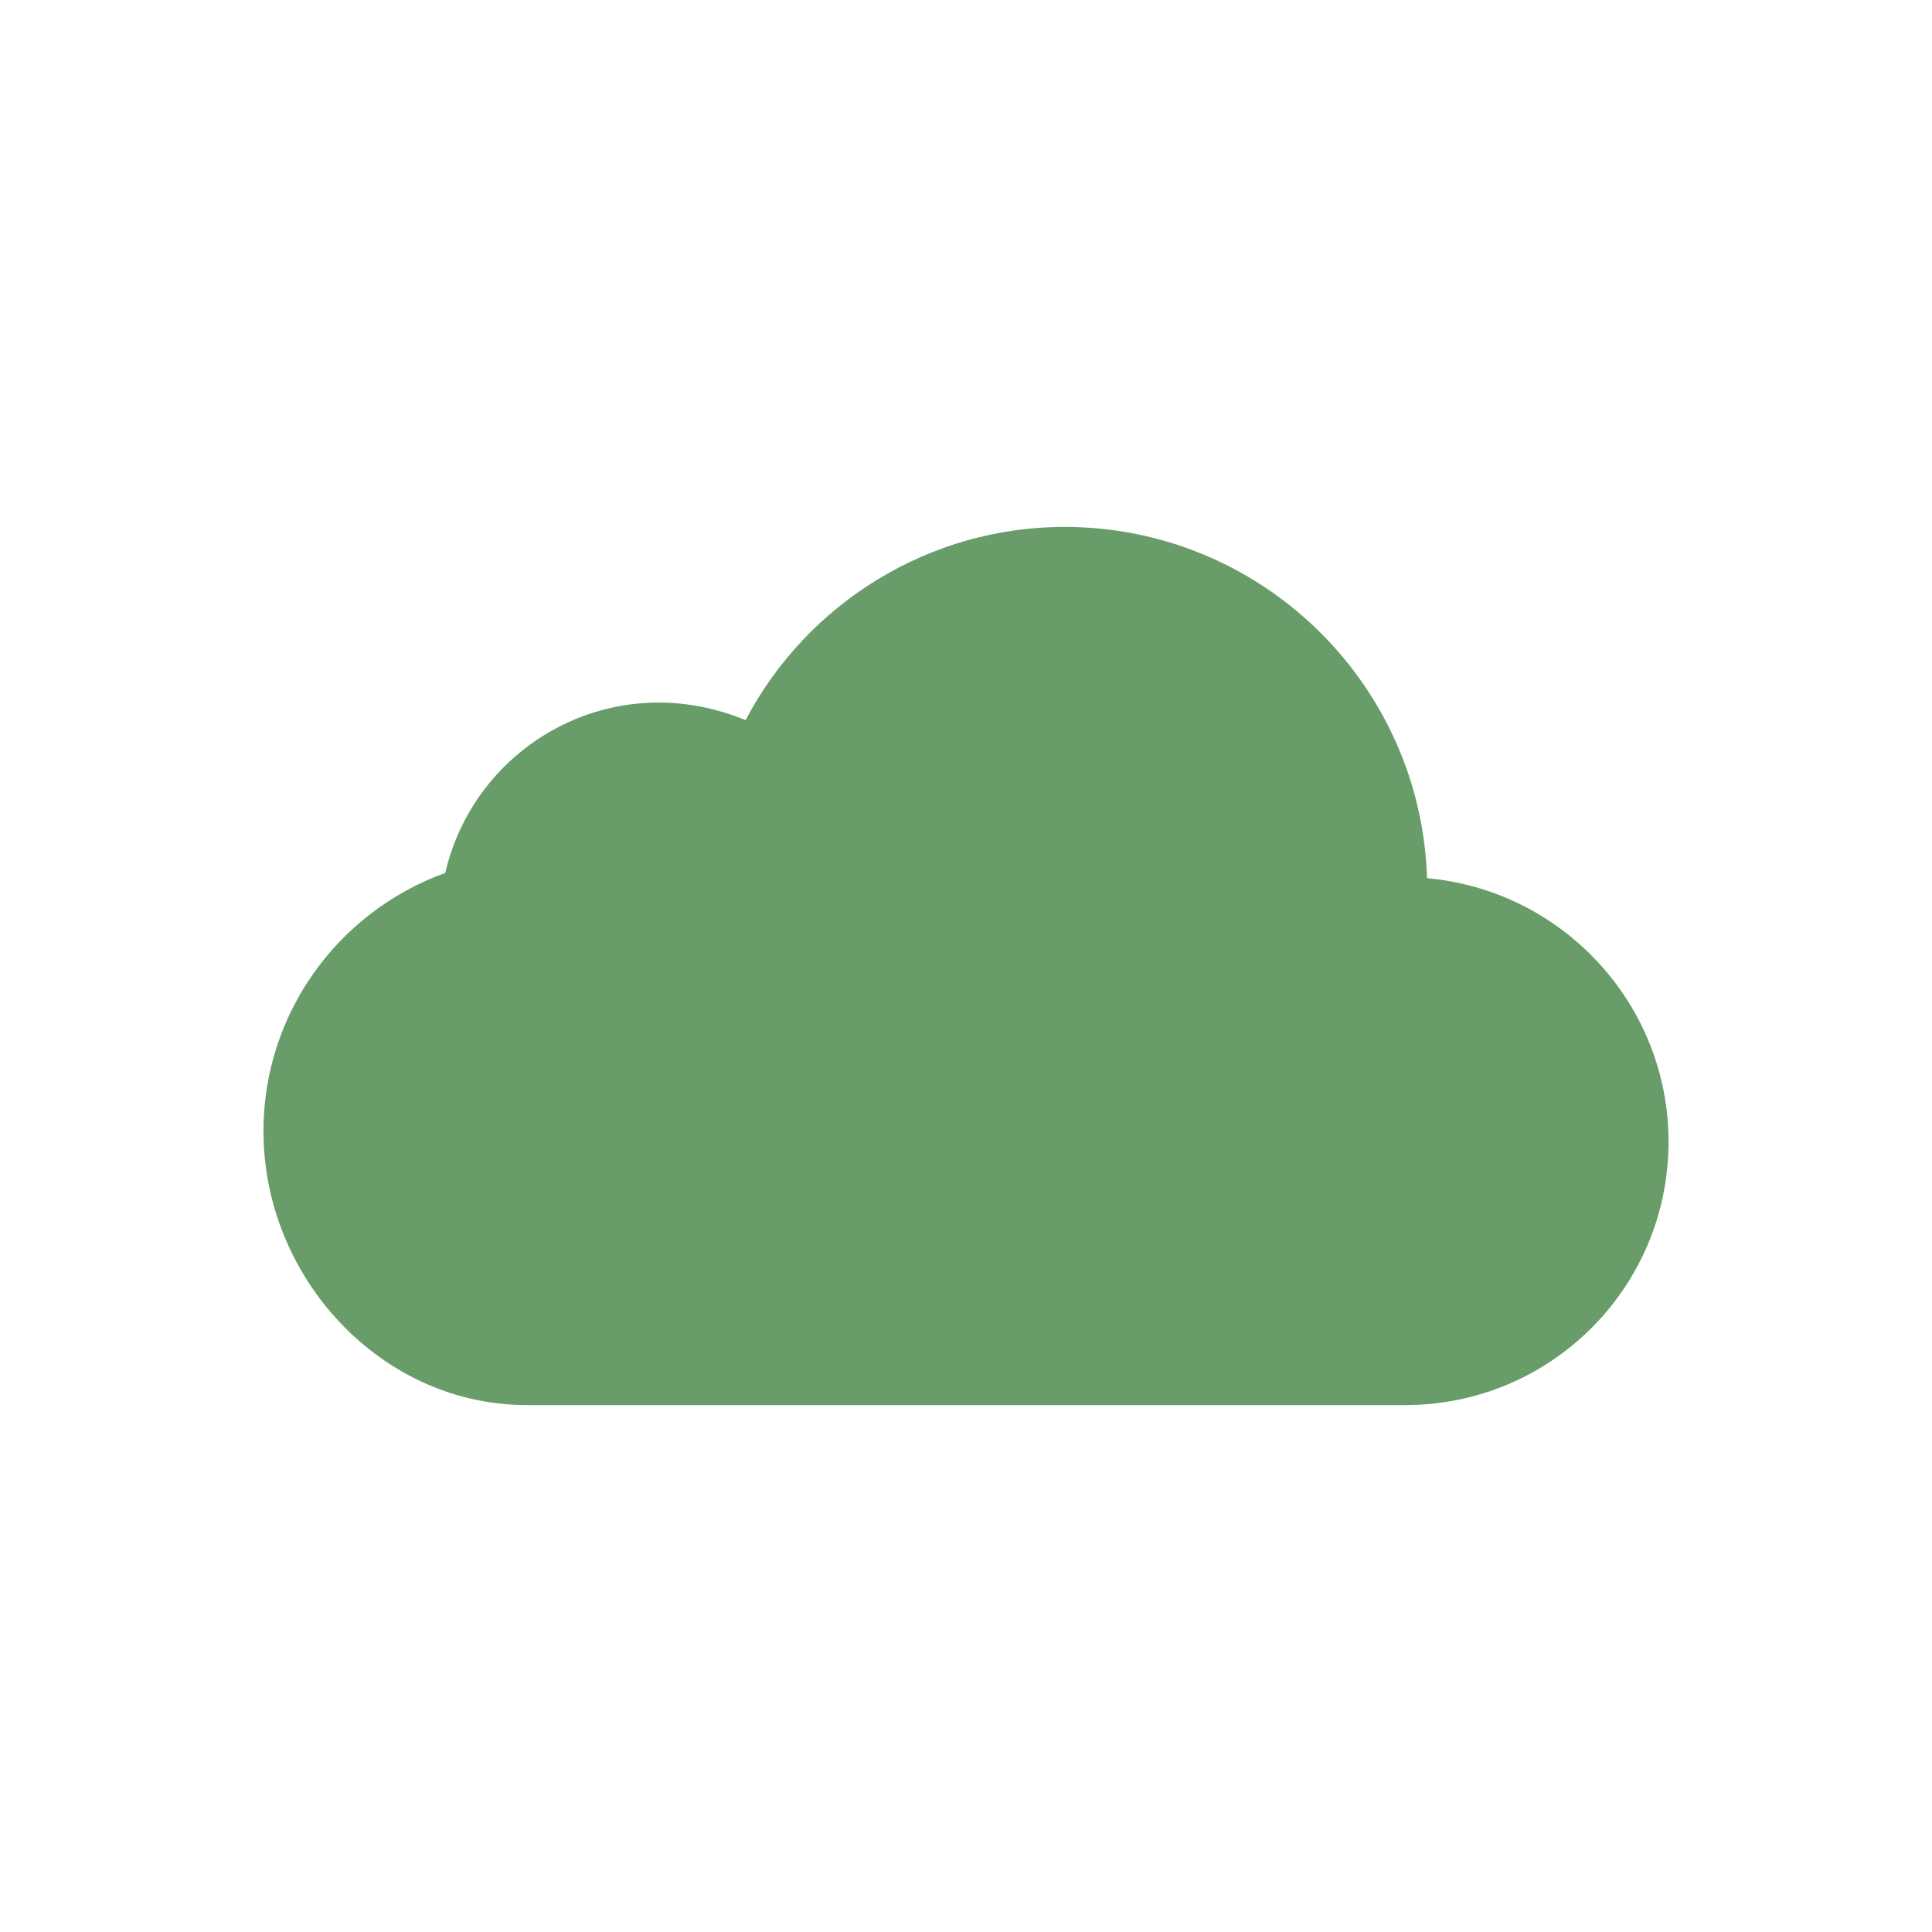 <svg width="22" height="22" version="1.1" xmlns="http://www.w3.org/2000/svg">
  <defs>
    <style id="current-color-scheme" type="text/css">.ColorScheme-Text { color:#282828; } .ColorScheme-Highlight { color:#458588; } .ColorScheme-PositiveText { color:#689d6a; }</style>
  </defs>
  <path class="ColorScheme-PositiveText" d="m12.12 6c-1.52 0-2.92 0.85-3.63 2.2-0.32-0.13-0.65-0.2-0.99-0.2-1.16 0-2.17 0.81-2.43 1.94-1.24 0.45-2.07 1.62-2.07 2.94 0 1.67 1.34 3.12 3 3.12h10c1.66 0 3-1.34 3-3 0-1.56-1.2-2.86-2.75-3-0.07-2.22-1.89-4-4.13-4z" fill="currentColor"/>
</svg>
